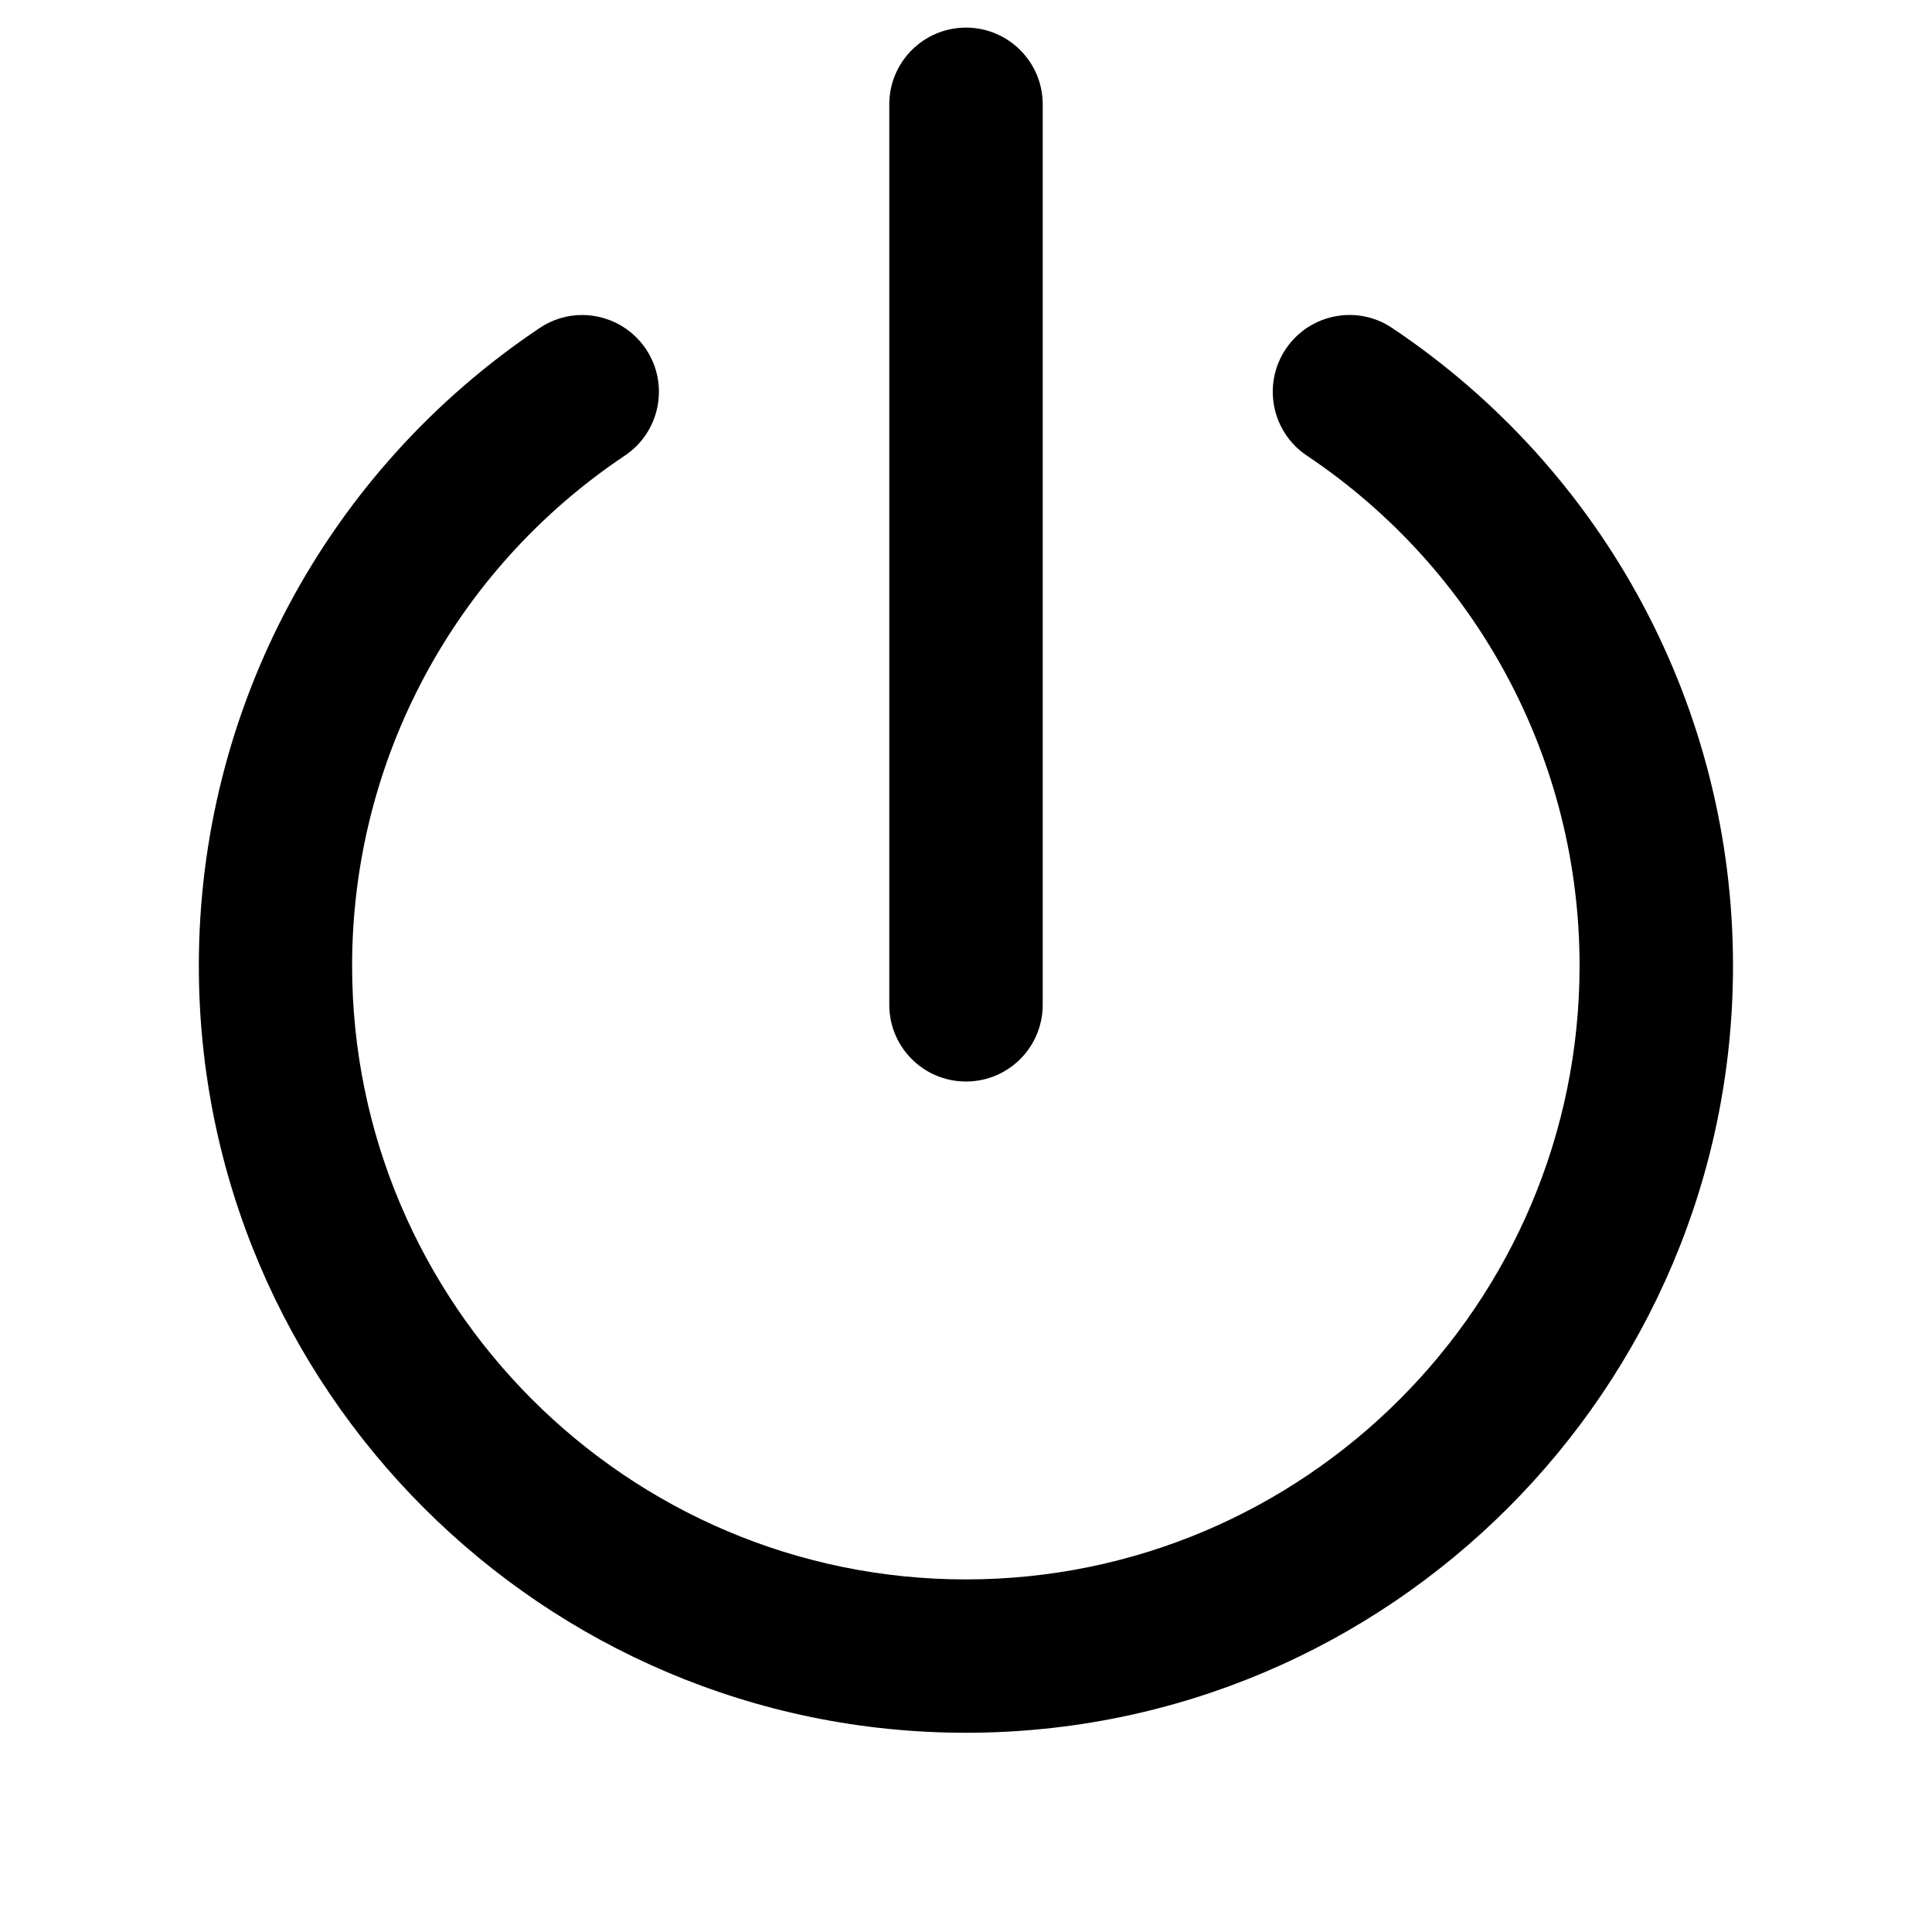<?xml version="1.0" encoding="UTF-8"?>
<svg width="24" height="24" version="1.1" viewBox="0 0 24 24" xmlns="http://www.w3.org/2000/svg">
 <style>path{fill:#000}@media (prefers-color-scheme:dark){path{fill:#fff}}</style>
 <path d="m12 0.343c-0.527 0-0.953 0.428-0.953 0.953v11.186c0 0.527 0.426 0.953 0.953 0.953s0.953-0.426 0.953-0.953v-11.186c0-0.525-0.426-0.953-0.953-0.953zm-4.764 3.57c-0.184-6.675e-4 -0.369 0.052-0.533 0.162-2.649 1.775-4.233 4.735-4.233 7.921 0 5.253 4.274 9.529 9.529 9.529 5.255 0 9.529-4.276 9.529-9.529 0-3.186-1.583-6.146-4.233-7.921-0.437-0.295-1.03-0.176-1.323 0.261-0.293 0.437-0.176 1.03 0.261 1.323 2.122 1.42 3.389 3.789 3.389 6.337 0 4.203-3.419 7.624-7.624 7.624-4.203 0-7.624-3.421-7.624-7.624 0-2.548 1.267-4.917 3.389-6.337 0.437-0.293 0.554-0.886 0.261-1.323-0.183-0.273-0.484-0.422-0.79-0.423z" stroke-width=".558"/>
</svg>
